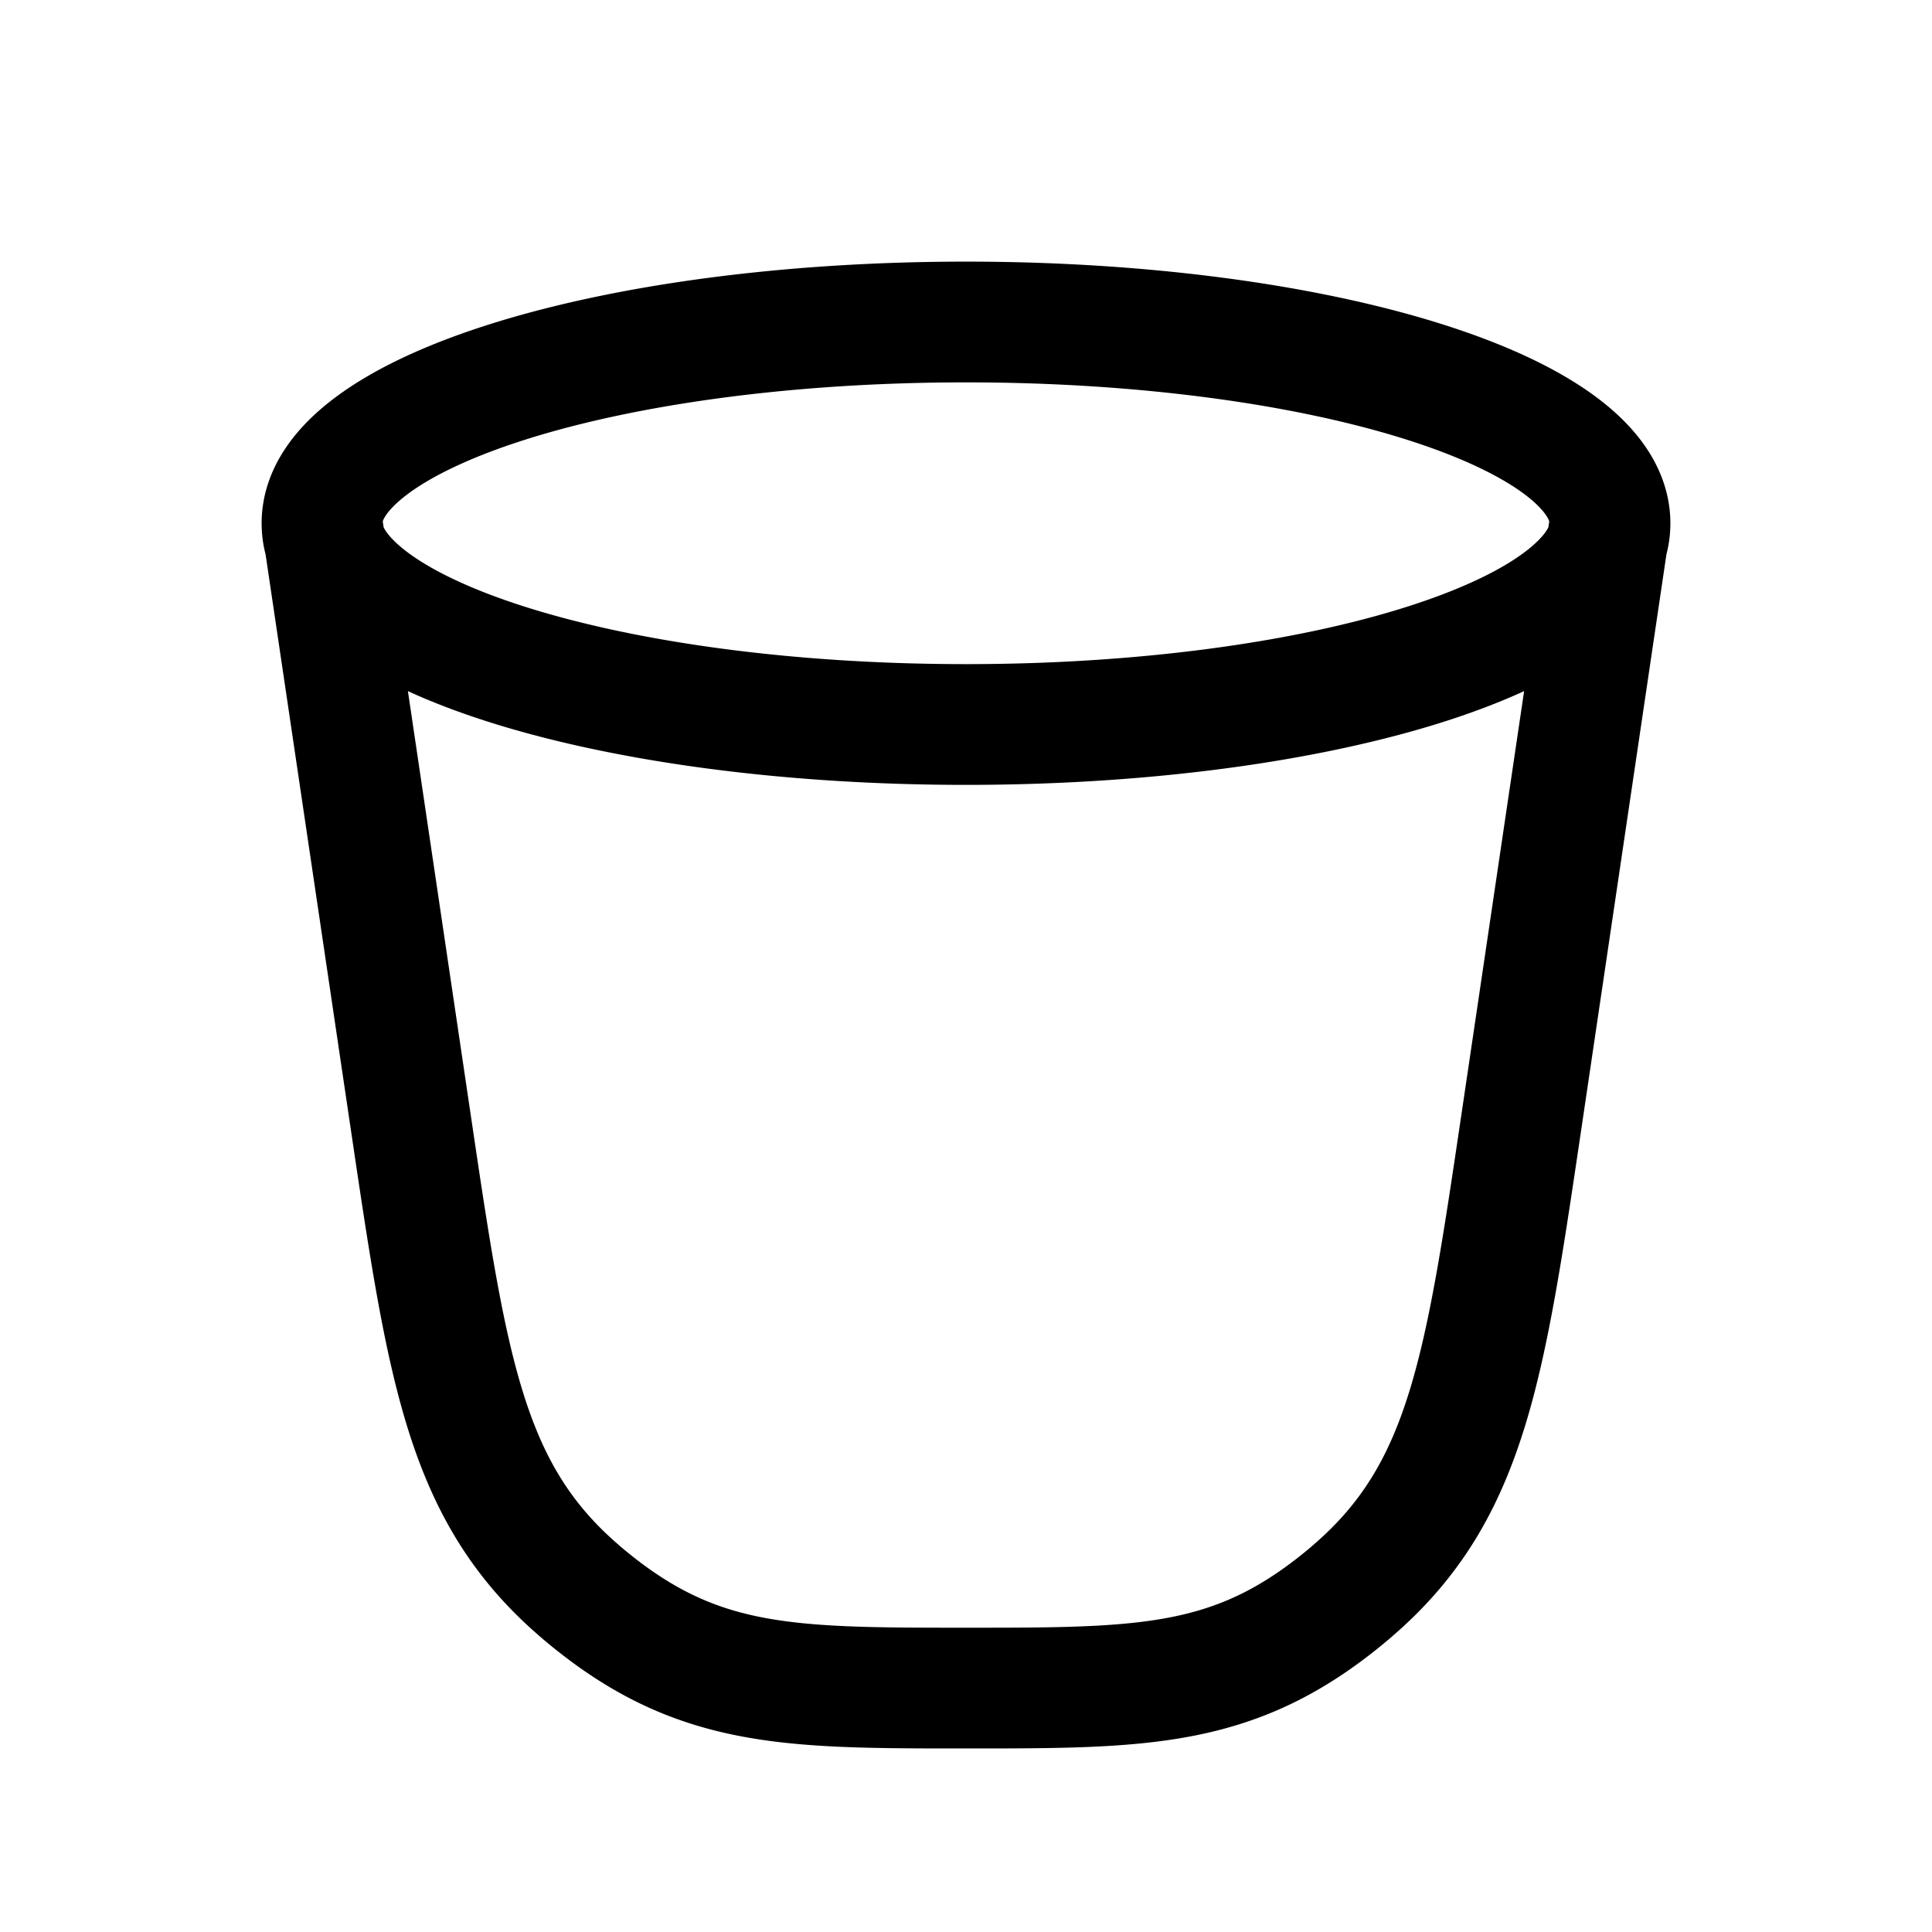 <svg xmlns="http://www.w3.org/2000/svg" width="24" height="24" viewBox="0 0 24 24" fill="none">
    <path stroke="currentColor" stroke-linejoin="round" stroke-width="1.5" d="M20 6.5C20 7.88 16.418 9 12 9S4 7.88 4 6.5m16 0C20 5.12 16.418 4 12 4S4 5.12 4 6.5m16 0-1.105 7.462c-.45 3.036-.675 4.554-2.051 5.763a6.766 6.766 0 0 1-.071.062C15.375 20.97 14.25 20.97 12 20.97c-2.25 0-3.375 0-4.773-1.183a5.957 5.957 0 0 1-.071-.062c-1.376-1.21-1.6-2.727-2.05-5.763L4 6.5"/>
</svg>